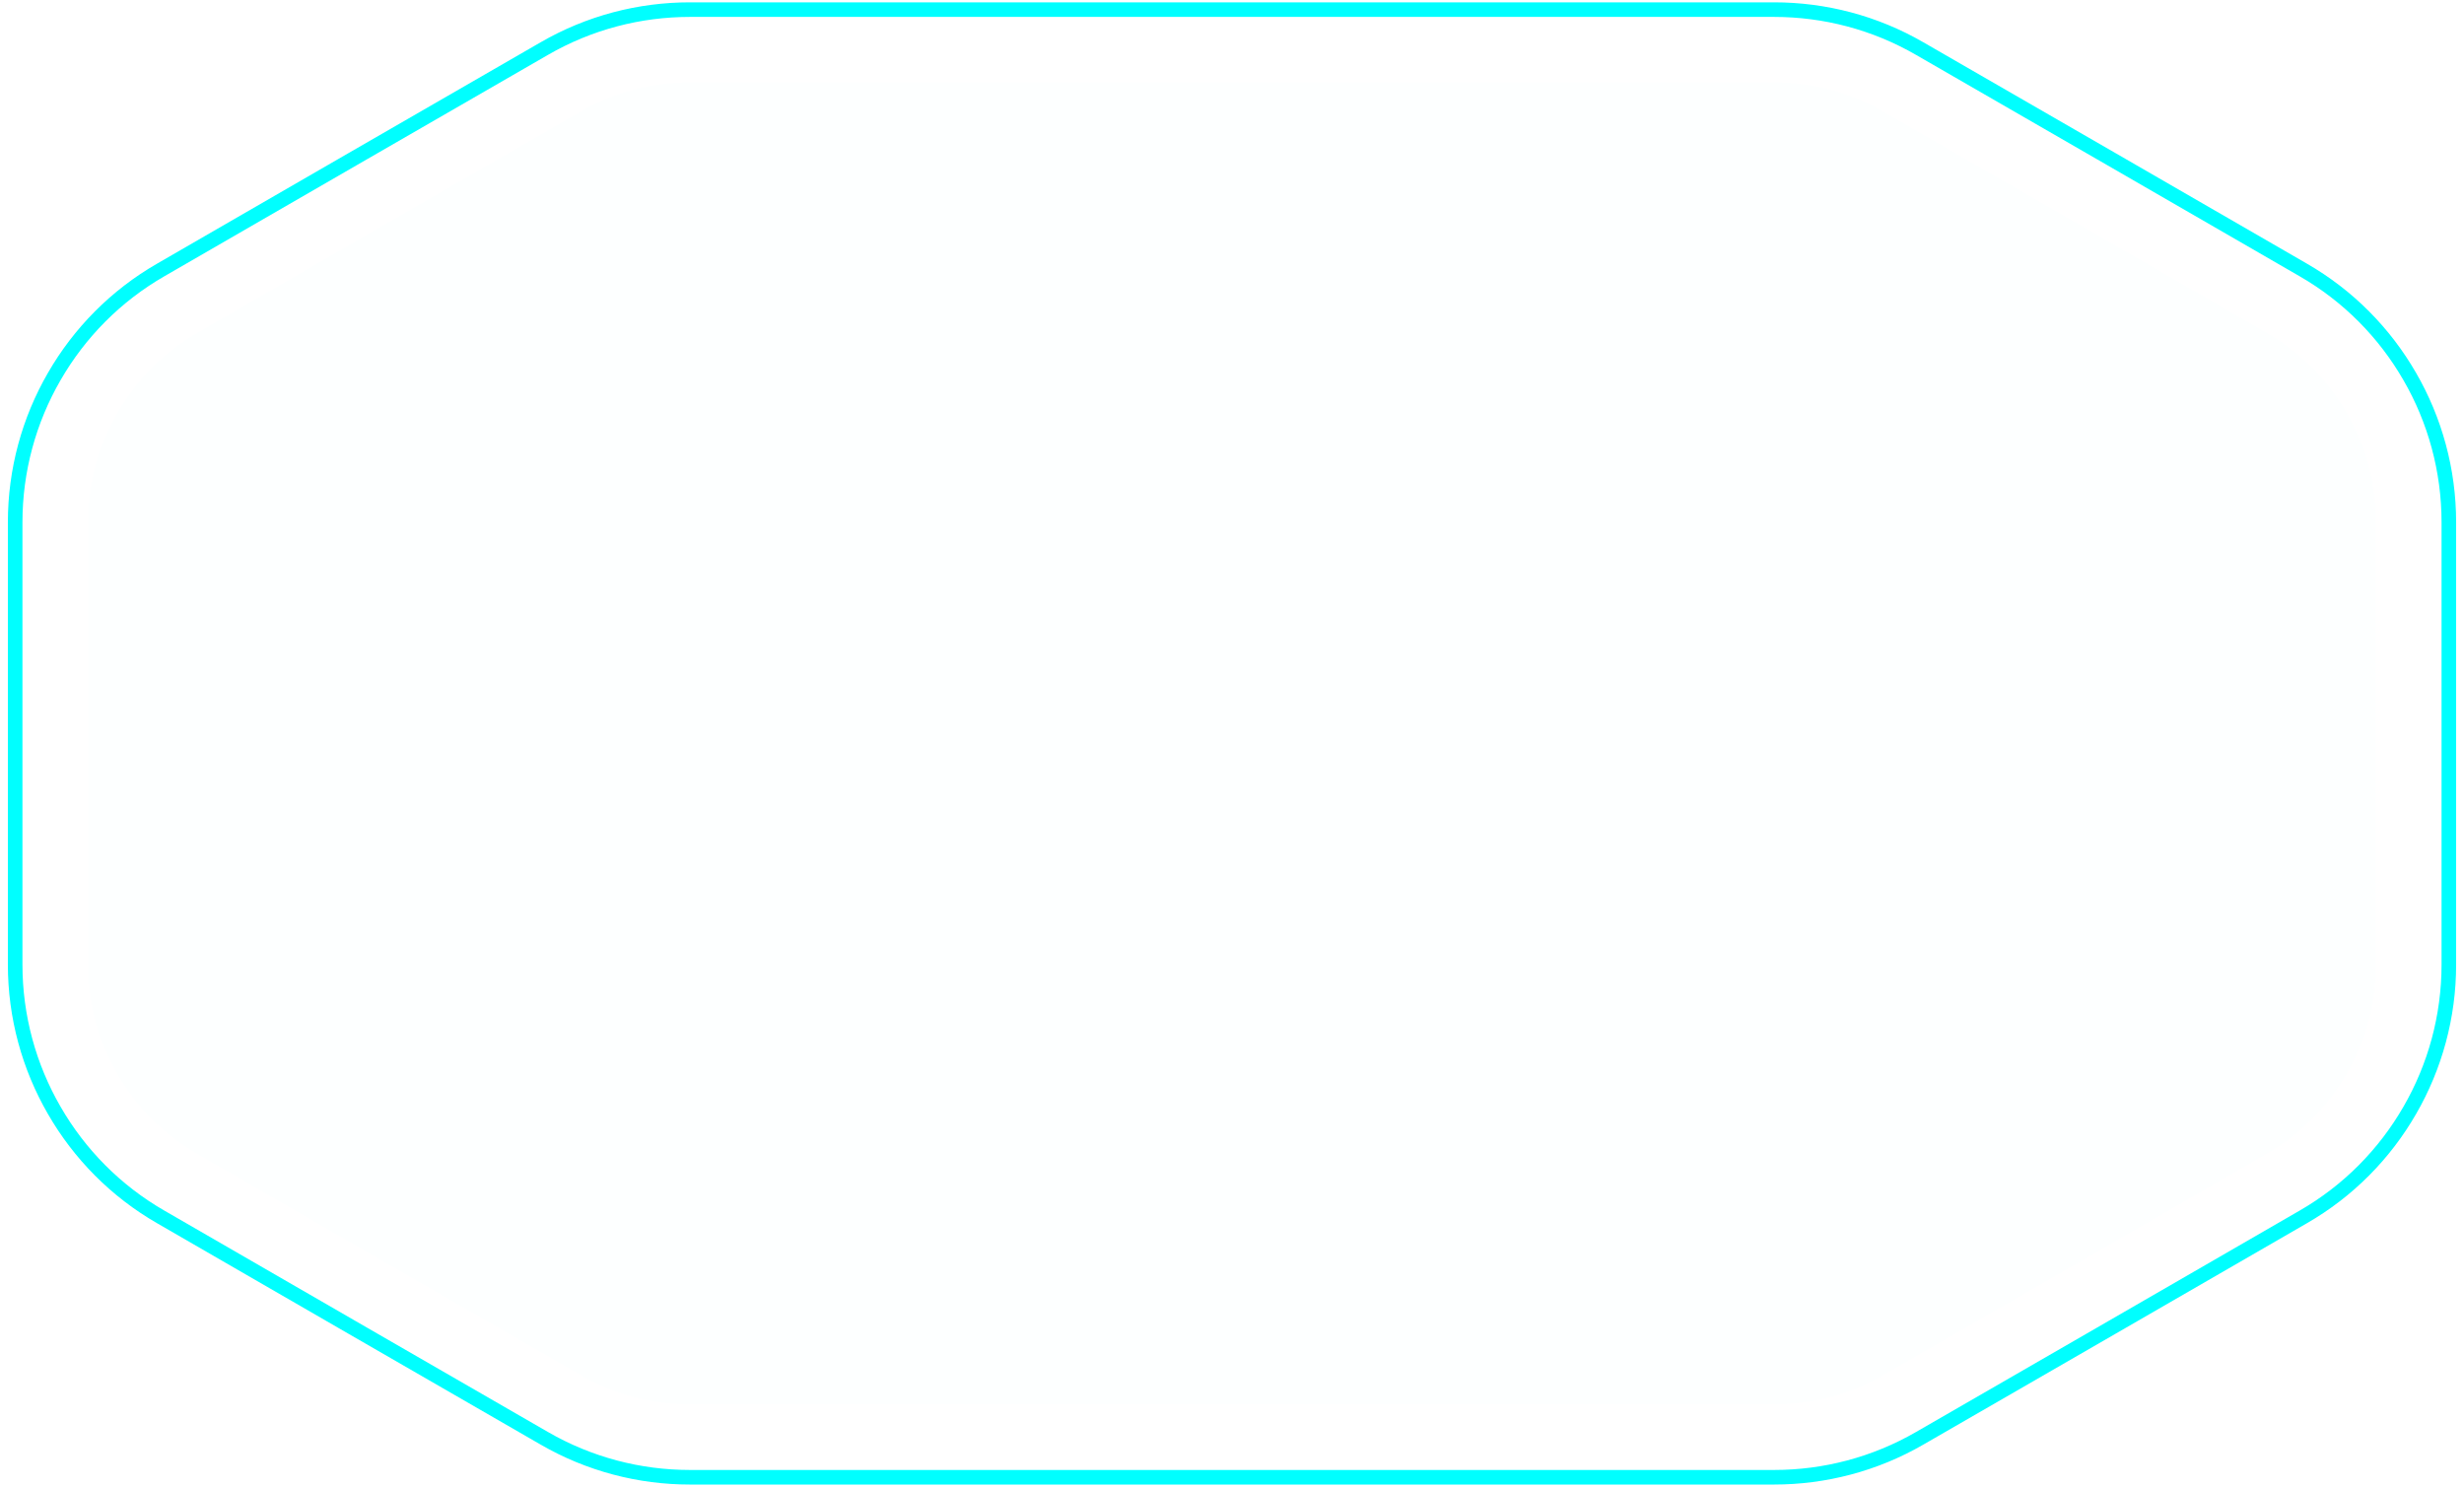 <svg width="169" height="102" viewBox="0 0 169 102" fill="none" xmlns="http://www.w3.org/2000/svg">
<path d="M74.5 101.34H47.32C43.86 101.34 40.41 100.45 37.32 98.66L24.18 91.08L11.04 83.49C7.94 81.71 5.44 79.16 3.72 76.17C1.99 73.18 1.04 69.74 1.04 66.17V35.83C1.04 32.26 1.99 28.82 3.72 25.83C5.44 22.84 7.94 20.29 11.04 18.51L24.18 10.92L37.32 3.34C40.41 1.55 43.86 0.66 47.32 0.66H121.68C125.14 0.66 128.59 1.55 131.68 3.34L144.82 10.92L157.96 18.51C161.06 20.29 163.56 22.84 165.28 25.83C167.01 28.82 167.96 32.26 167.96 35.83V51V66.17C167.96 69.74 167.01 73.18 165.28 76.17C163.56 79.16 161.06 81.71 157.96 83.49L144.82 91.08L131.68 98.66C128.59 100.45 125.14 101.34 121.68 101.34H74.5Z" stroke="#00FFFF" stroke-miterlimit="10"/>
<g filter="url(#filter0_i_70_1929)">
<path d="M47.32 96.34C44.68 96.34 42.09 95.65 39.83 94.33L26.68 86.75L13.54 79.16C11.26 77.85 9.36 75.96 8.05 73.68C6.73 71.4 6.04 68.81 6.04 66.17V35.83C6.04 33.2 6.73 30.6 8.05 28.33C9.37 26.04 11.26 24.15 13.53 22.84L26.68 15.24L39.82 7.66C42.09 6.34 44.69 5.65 47.32 5.65H121.68C124.32 5.65 126.91 6.34 129.17 7.66L142.32 15.24L155.46 22.83C157.74 24.14 159.64 26.03 160.95 28.31C162.27 30.59 162.96 33.18 162.96 35.82V66.16C162.96 68.79 162.27 71.39 160.95 73.66C159.63 75.95 157.74 77.84 155.47 79.15L142.32 86.75L129.18 94.33C126.91 95.65 124.31 96.34 121.68 96.34H47.32Z" fill="#00FFFF" fill-opacity="0.01"/>
</g>
<defs>
<filter id="filter0_i_70_1929" x="6.04" y="5.65" width="156.92" height="90.69" filterUnits="userSpaceOnUse" color-interpolation-filters="sRGB">
<feFlood flood-opacity="0" result="BackgroundImageFix"/>
<feBlend mode="normal" in="SourceGraphic" in2="BackgroundImageFix" result="shape"/>
<feColorMatrix in="SourceAlpha" type="matrix" values="0 0 0 0 0 0 0 0 0 0 0 0 0 0 0 0 0 0 127 0" result="hardAlpha"/>
<feOffset/>
<feGaussianBlur stdDeviation="10"/>
<feComposite in2="hardAlpha" operator="arithmetic" k2="-1" k3="1"/>
<feColorMatrix type="matrix" values="0 0 0 0 0 0 0 0 0 1 0 0 0 0 1 0 0 0 1 0"/>
<feBlend mode="normal" in2="shape" result="effect1_innerShadow_70_1929"/>
</filter>
</defs>
</svg>
